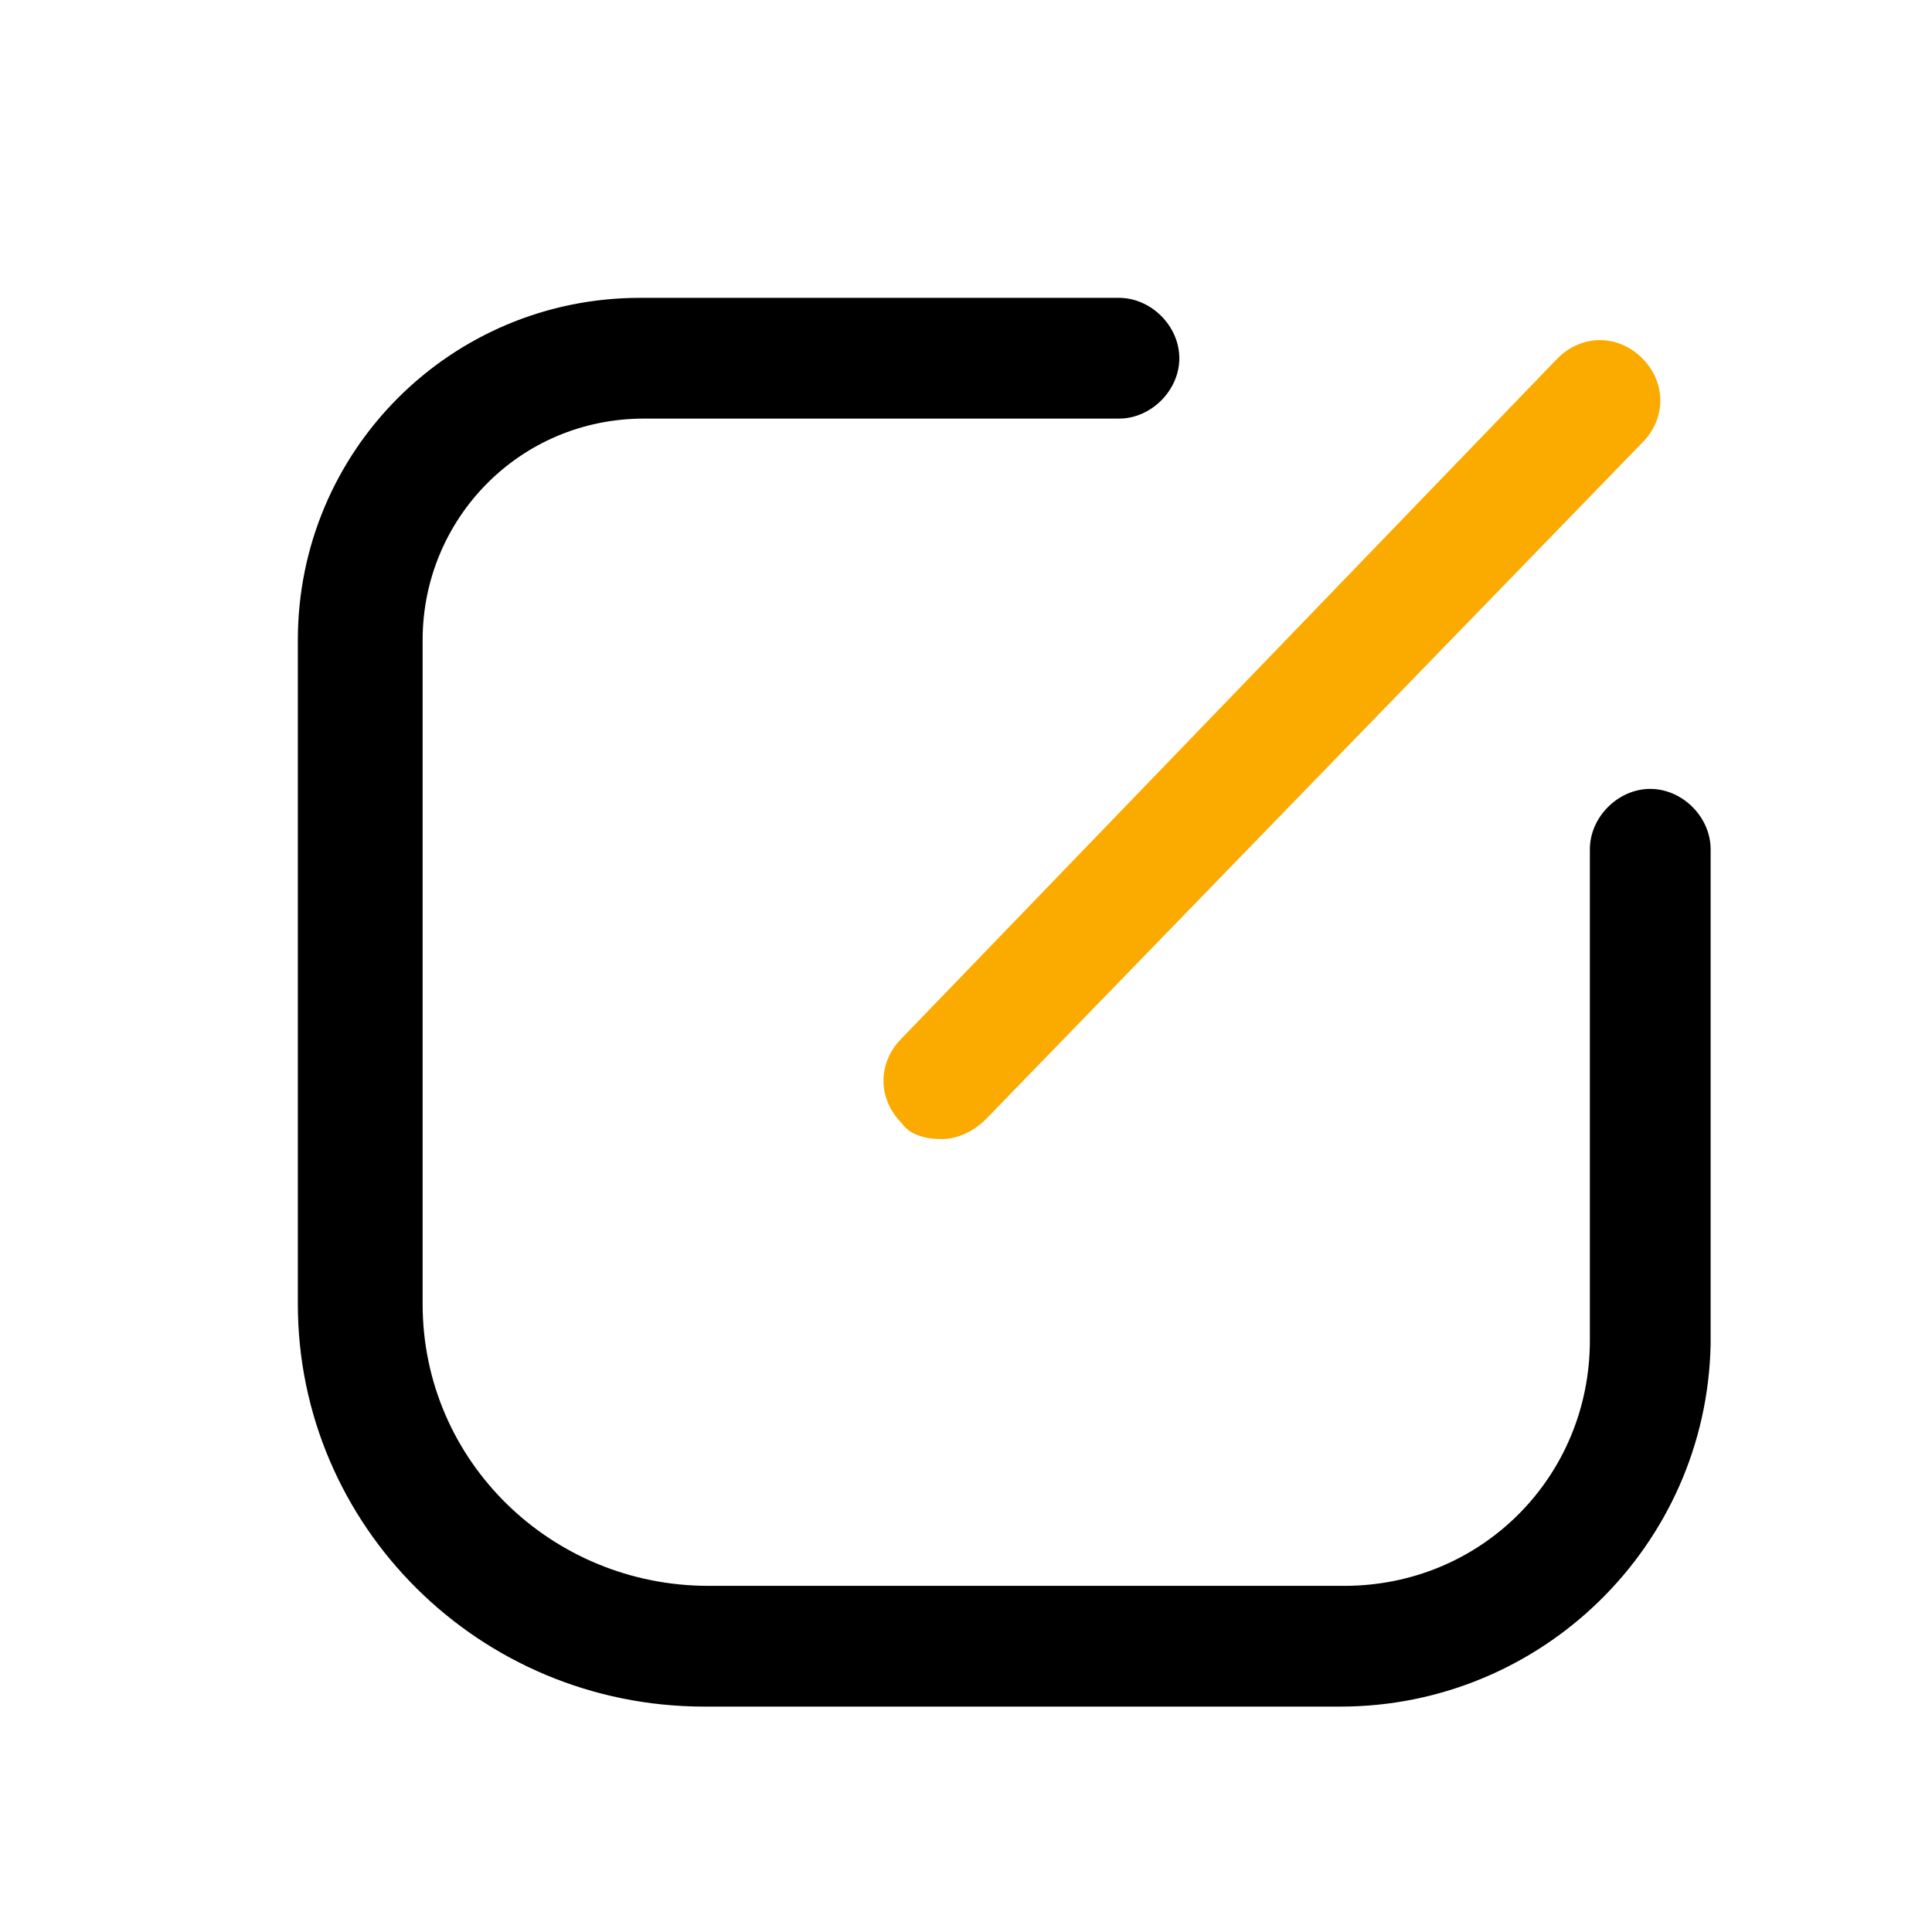 <?xml version="1.0" standalone="no"?><!DOCTYPE svg PUBLIC "-//W3C//DTD SVG 1.1//EN" "http://www.w3.org/Graphics/SVG/1.1/DTD/svg11.dtd"><svg t="1624601828414" class="icon" viewBox="0 0 1024 1024" version="1.1" xmlns="http://www.w3.org/2000/svg" p-id="11116" xmlns:xlink="http://www.w3.org/1999/xlink" width="200" height="200"><defs><style type="text/css"></style></defs><path d="M710.4 904.533H373.333c-119.467 0-215.467-96-215.467-213.333V339.2c0-100.267 81.067-181.333 181.333-181.333h253.867c17.067 0 32 14.933 32 32s-14.933 32-32 32H341.333c-66.133 0-117.333 53.333-117.333 117.333v352c0 83.2 68.267 149.333 151.467 149.333h337.067c72.533 0 130.133-57.6 130.133-130.133V450.133c0-17.067 14.933-32 32-32s32 14.933 32 32v262.4c-2.133 106.667-89.6 192-196.267 192z" p-id="11117"></path><path d="M499.2 603.733c-8.533 0-17.067-2.133-21.333-8.533-12.8-12.8-12.8-32 0-44.8L825.6 189.867c12.8-12.8 32-12.8 44.8 0 12.8 12.8 12.8 32 0 44.8L522.667 593.067c-6.4 6.4-14.933 10.667-23.467 10.667z" fill="#FBAA00" p-id="11118"></path></svg>